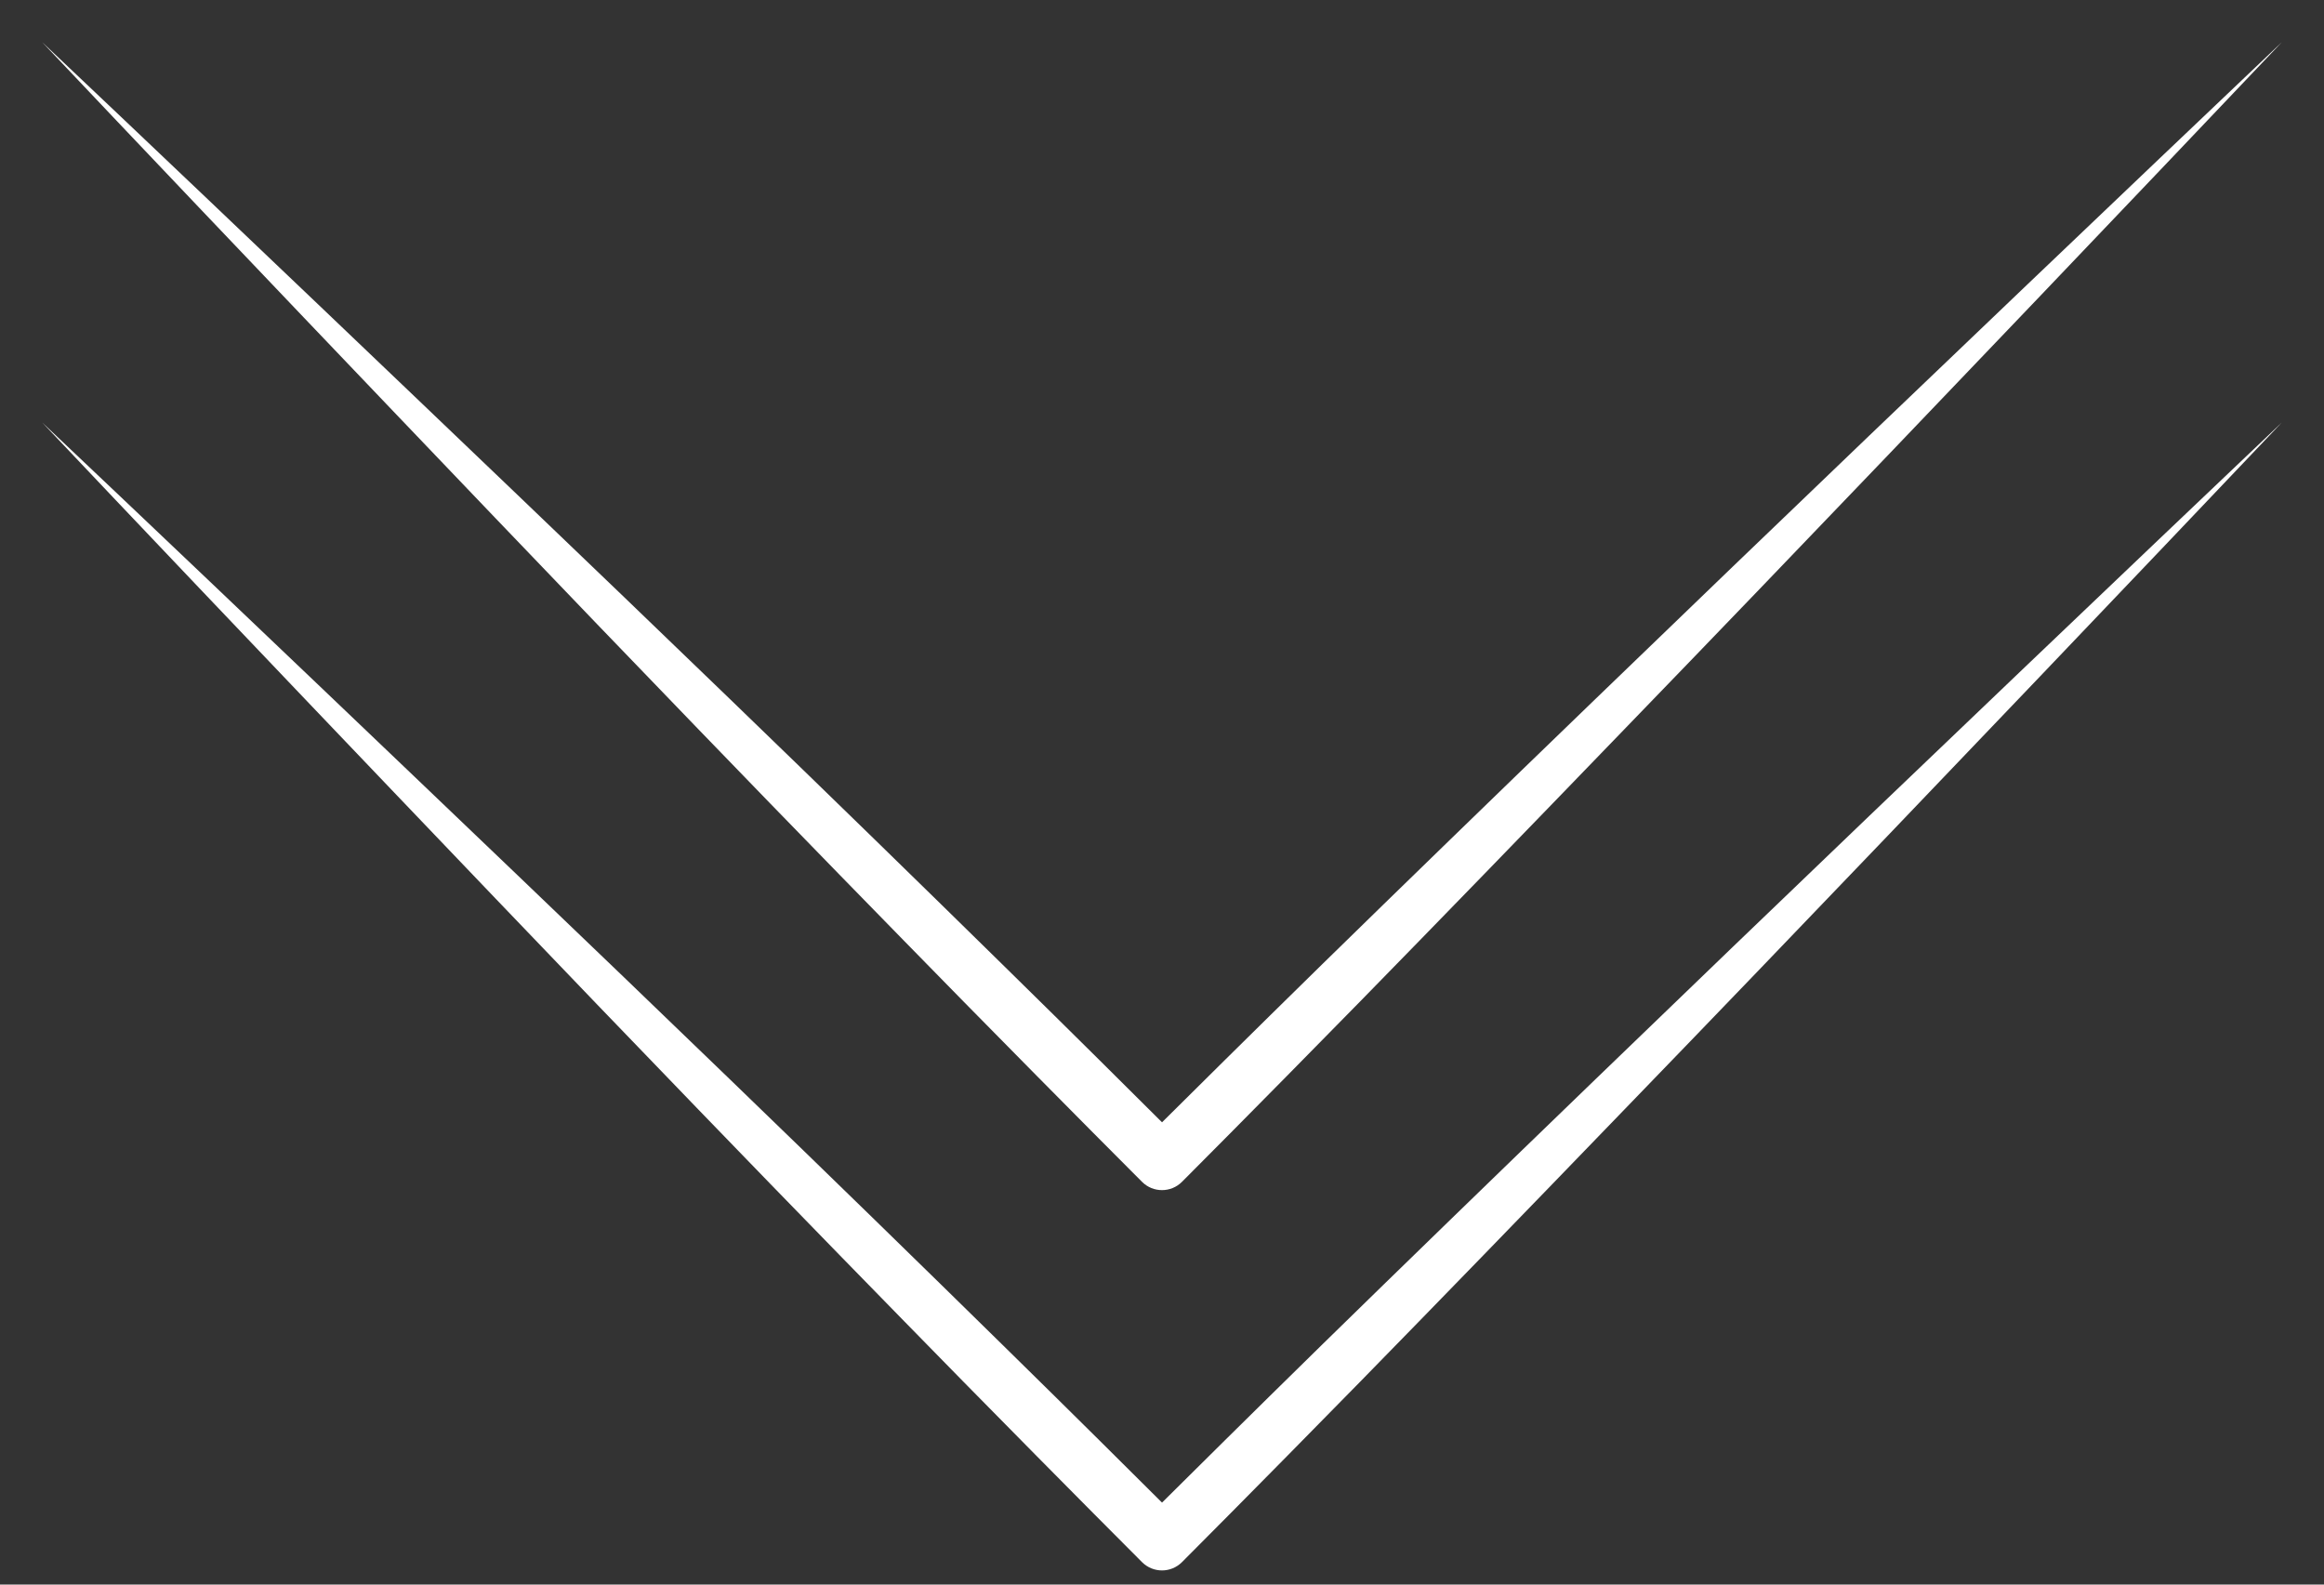 <?xml version="1.0" encoding="UTF-8" standalone="no"?>
<!DOCTYPE svg PUBLIC "-//W3C//DTD SVG 1.1//EN" "http://www.w3.org/Graphics/SVG/1.1/DTD/svg11.dtd">
<svg width="100%" height="100%" viewBox="0 0 110 75" version="1.1" xmlns="http://www.w3.org/2000/svg" xmlns:xlink="http://www.w3.org/1999/xlink" xml:space="preserve" xmlns:serif="http://www.serif.com/" style="fill-rule:evenodd;clip-rule:evenodd;stroke-linejoin:round;stroke-miterlimit:2;">
    <rect x="0" y="0" width="110" height="75" fill="#333333" stroke="none"/>
    <g transform="matrix(1,0,0,1,-905,-925)">
        <g>
            <g transform="matrix(1,0,0,1,65,-30)">
                <path d="M895.001,1026.12C896.35,1024.78 899.062,1022.09 902.592,1018.63C906.232,1015.07 910.744,1010.69 915.499,1006.1C919.775,1001.97 924.25,997.666 928.467,993.627C939.058,983.485 948,975 948,975C948,975 939.515,983.942 929.373,994.533C925.334,998.751 921.034,1003.23 916.901,1007.5C912.307,1012.26 907.931,1016.77 904.368,1020.41C899.342,1025.54 895.943,1028.94 895.943,1028.94C895.422,1029.46 894.578,1029.46 894.057,1028.94C894.057,1028.94 890.654,1025.54 885.622,1020.42C882.053,1016.78 877.663,1012.29 873.069,1007.53C866.716,1000.96 859.979,993.896 854.395,988.045C847.228,980.534 842,975 842,975C842,975 847.534,980.228 855.045,987.395C860.896,992.979 867.955,999.716 874.531,1006.07C879.286,1010.66 883.784,1015.05 887.418,1018.62C890.945,1022.08 893.655,1024.78 895.001,1026.12Z" style="fill:white;"/>
            </g>
            <g transform="matrix(1,0,0,1,65,-48)">
                <path d="M895.001,1026.12C896.35,1024.78 899.062,1022.09 902.592,1018.63C906.232,1015.07 910.744,1010.69 915.499,1006.1C919.775,1001.97 924.25,997.666 928.467,993.627C939.058,983.485 948,975 948,975C948,975 939.515,983.942 929.373,994.533C925.334,998.751 921.034,1003.23 916.901,1007.5C912.307,1012.26 907.931,1016.77 904.368,1020.41C899.342,1025.54 895.943,1028.94 895.943,1028.94C895.422,1029.46 894.578,1029.46 894.057,1028.94C894.057,1028.94 890.654,1025.54 885.622,1020.42C882.053,1016.78 877.663,1012.29 873.069,1007.53C866.716,1000.96 859.979,993.896 854.395,988.045C847.228,980.534 842,975 842,975C842,975 847.534,980.228 855.045,987.395C860.896,992.979 867.955,999.716 874.531,1006.07C879.286,1010.66 883.784,1015.05 887.418,1018.62C890.945,1022.08 893.655,1024.78 895.001,1026.12Z" style="fill:white;"/>
            </g>
        </g>
    </g>
</svg>

